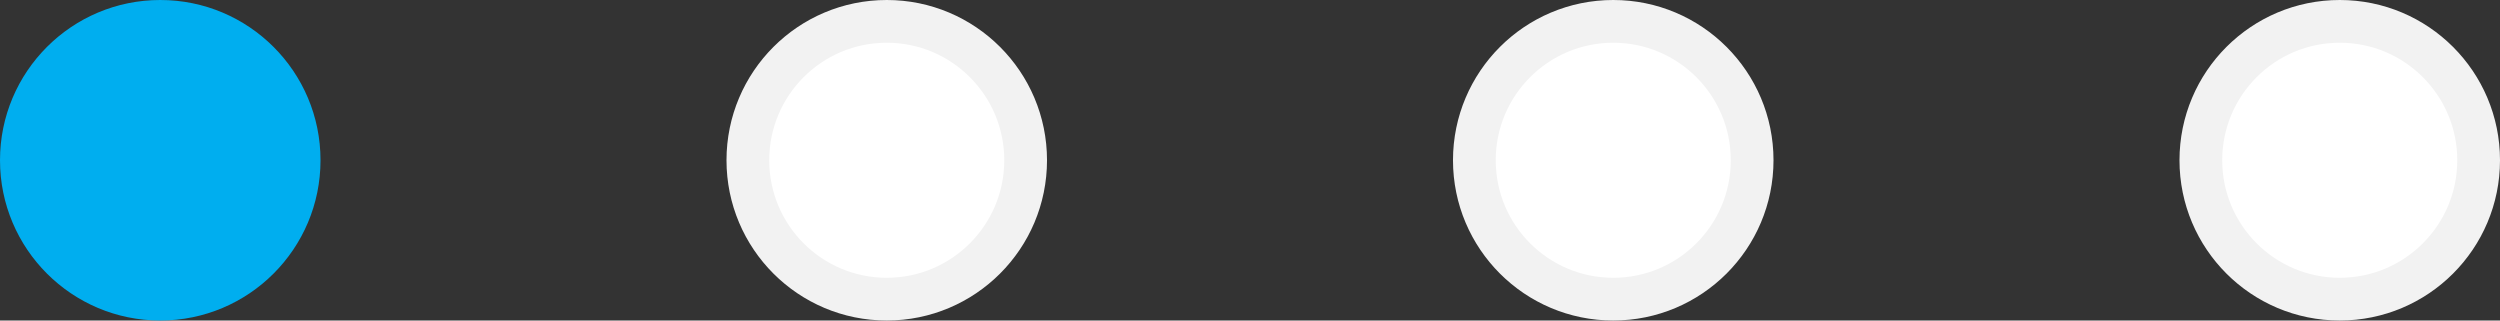 <svg width="117" height="15" viewBox="0 0 117 15" fill="none" xmlns="http://www.w3.org/2000/svg">
<rect x="0" y="0" width="117" height="15" fill="#333333" stroke="none"/>
<circle cx="7.5" cy="7.5" r="7.5" fill="#00AEEF"/>
<circle cx="41.5" cy="7.5" r="6.5" fill="white" stroke="#F2F2F2" stroke-width="2"/>
<circle cx="75.5" cy="7.5" r="6.5" fill="white" stroke="#F2F2F2" stroke-width="2"/>
<circle cx="109.5" cy="7.5" r="6.5" fill="white" stroke="#F2F2F2" stroke-width="2"/>
</svg>
